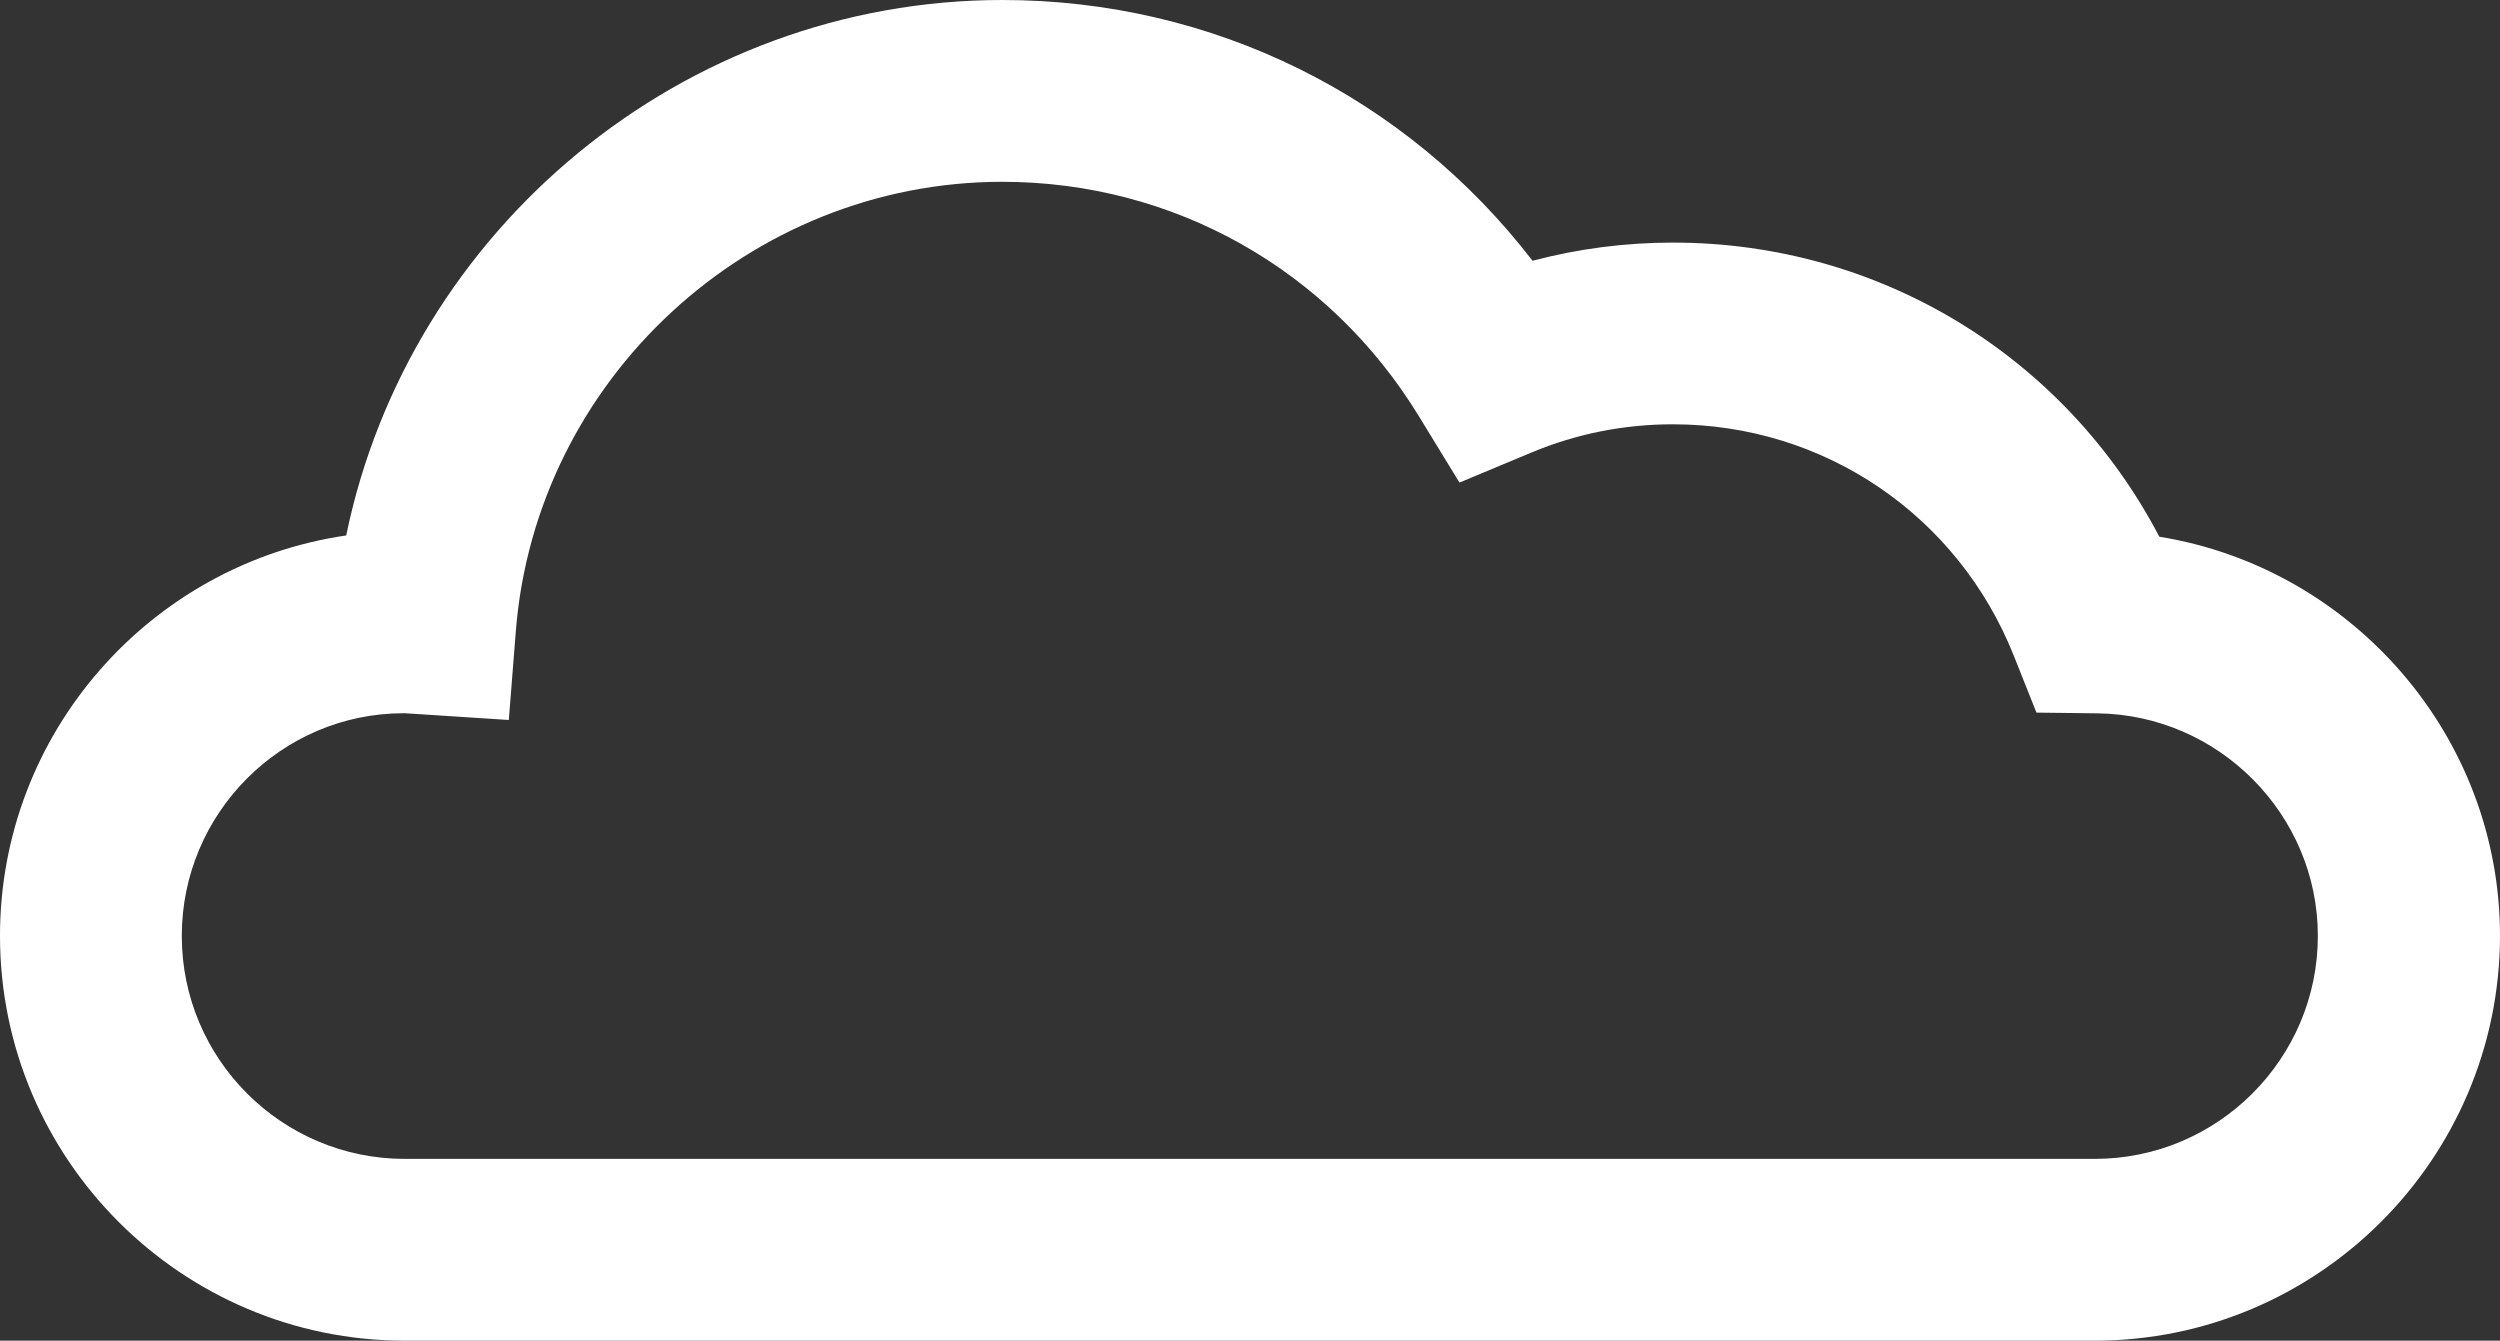 <?xml version="1.0" encoding="UTF-8" standalone="no"?>
<svg xmlns:rdf="http://www.w3.org/1999/02/22-rdf-syntax-ns#" xmlns="http://www.w3.org/2000/svg" height="46.094" width="85.953" version="1.1" xmlns:cc="http://creativecommons.org/ns#" xmlns:dc="http://purl.org/dc/elements/1.1/" viewBox="0 0 27.505 14.75">
	<rect x="0" y="0" width="27.505" height="14.75" fill="#333333" stroke="none"/>
	<path d="M23.046,14.75h-18.593c-2.455,0-4.453-1.998-4.453-4.453,0-2.236,1.657-4.093,3.809-4.406,0.694-3.368,3.706-5.891,7.219-5.891,2.313,0,4.44,1.059,5.833,2.869,0.502-0.133,1.021-0.2,1.545-0.2,2.277,0,4.312,1.251,5.351,3.236,2.118,0.342,3.748,2.188,3.748,4.393-0.004,2.454-2.003,4.452-4.459,4.452zm-18.606-6.903c-1.342,0-2.44,1.099-2.44,2.45,0,1.354,1.1,2.453,2.453,2.453h18.593c1.354,0,2.455-1.102,2.455-2.453,0-1.334-1.088-2.433-2.426-2.449l-0.67-0.008-0.248-0.623c-0.615-1.548-2.088-2.549-3.752-2.549-0.538,0-1.062,0.104-1.557,0.311l-0.791,0.33-0.447-0.731c-0.987-1.614-2.7-2.578-4.583-2.578-2.782,0-5.133,2.172-5.352,4.945l-0.077,0.976-1.154-0.075c-0.001,0.001-0.002,0.001-0.004,0.001z" fill="#FFF"/>
</svg>
